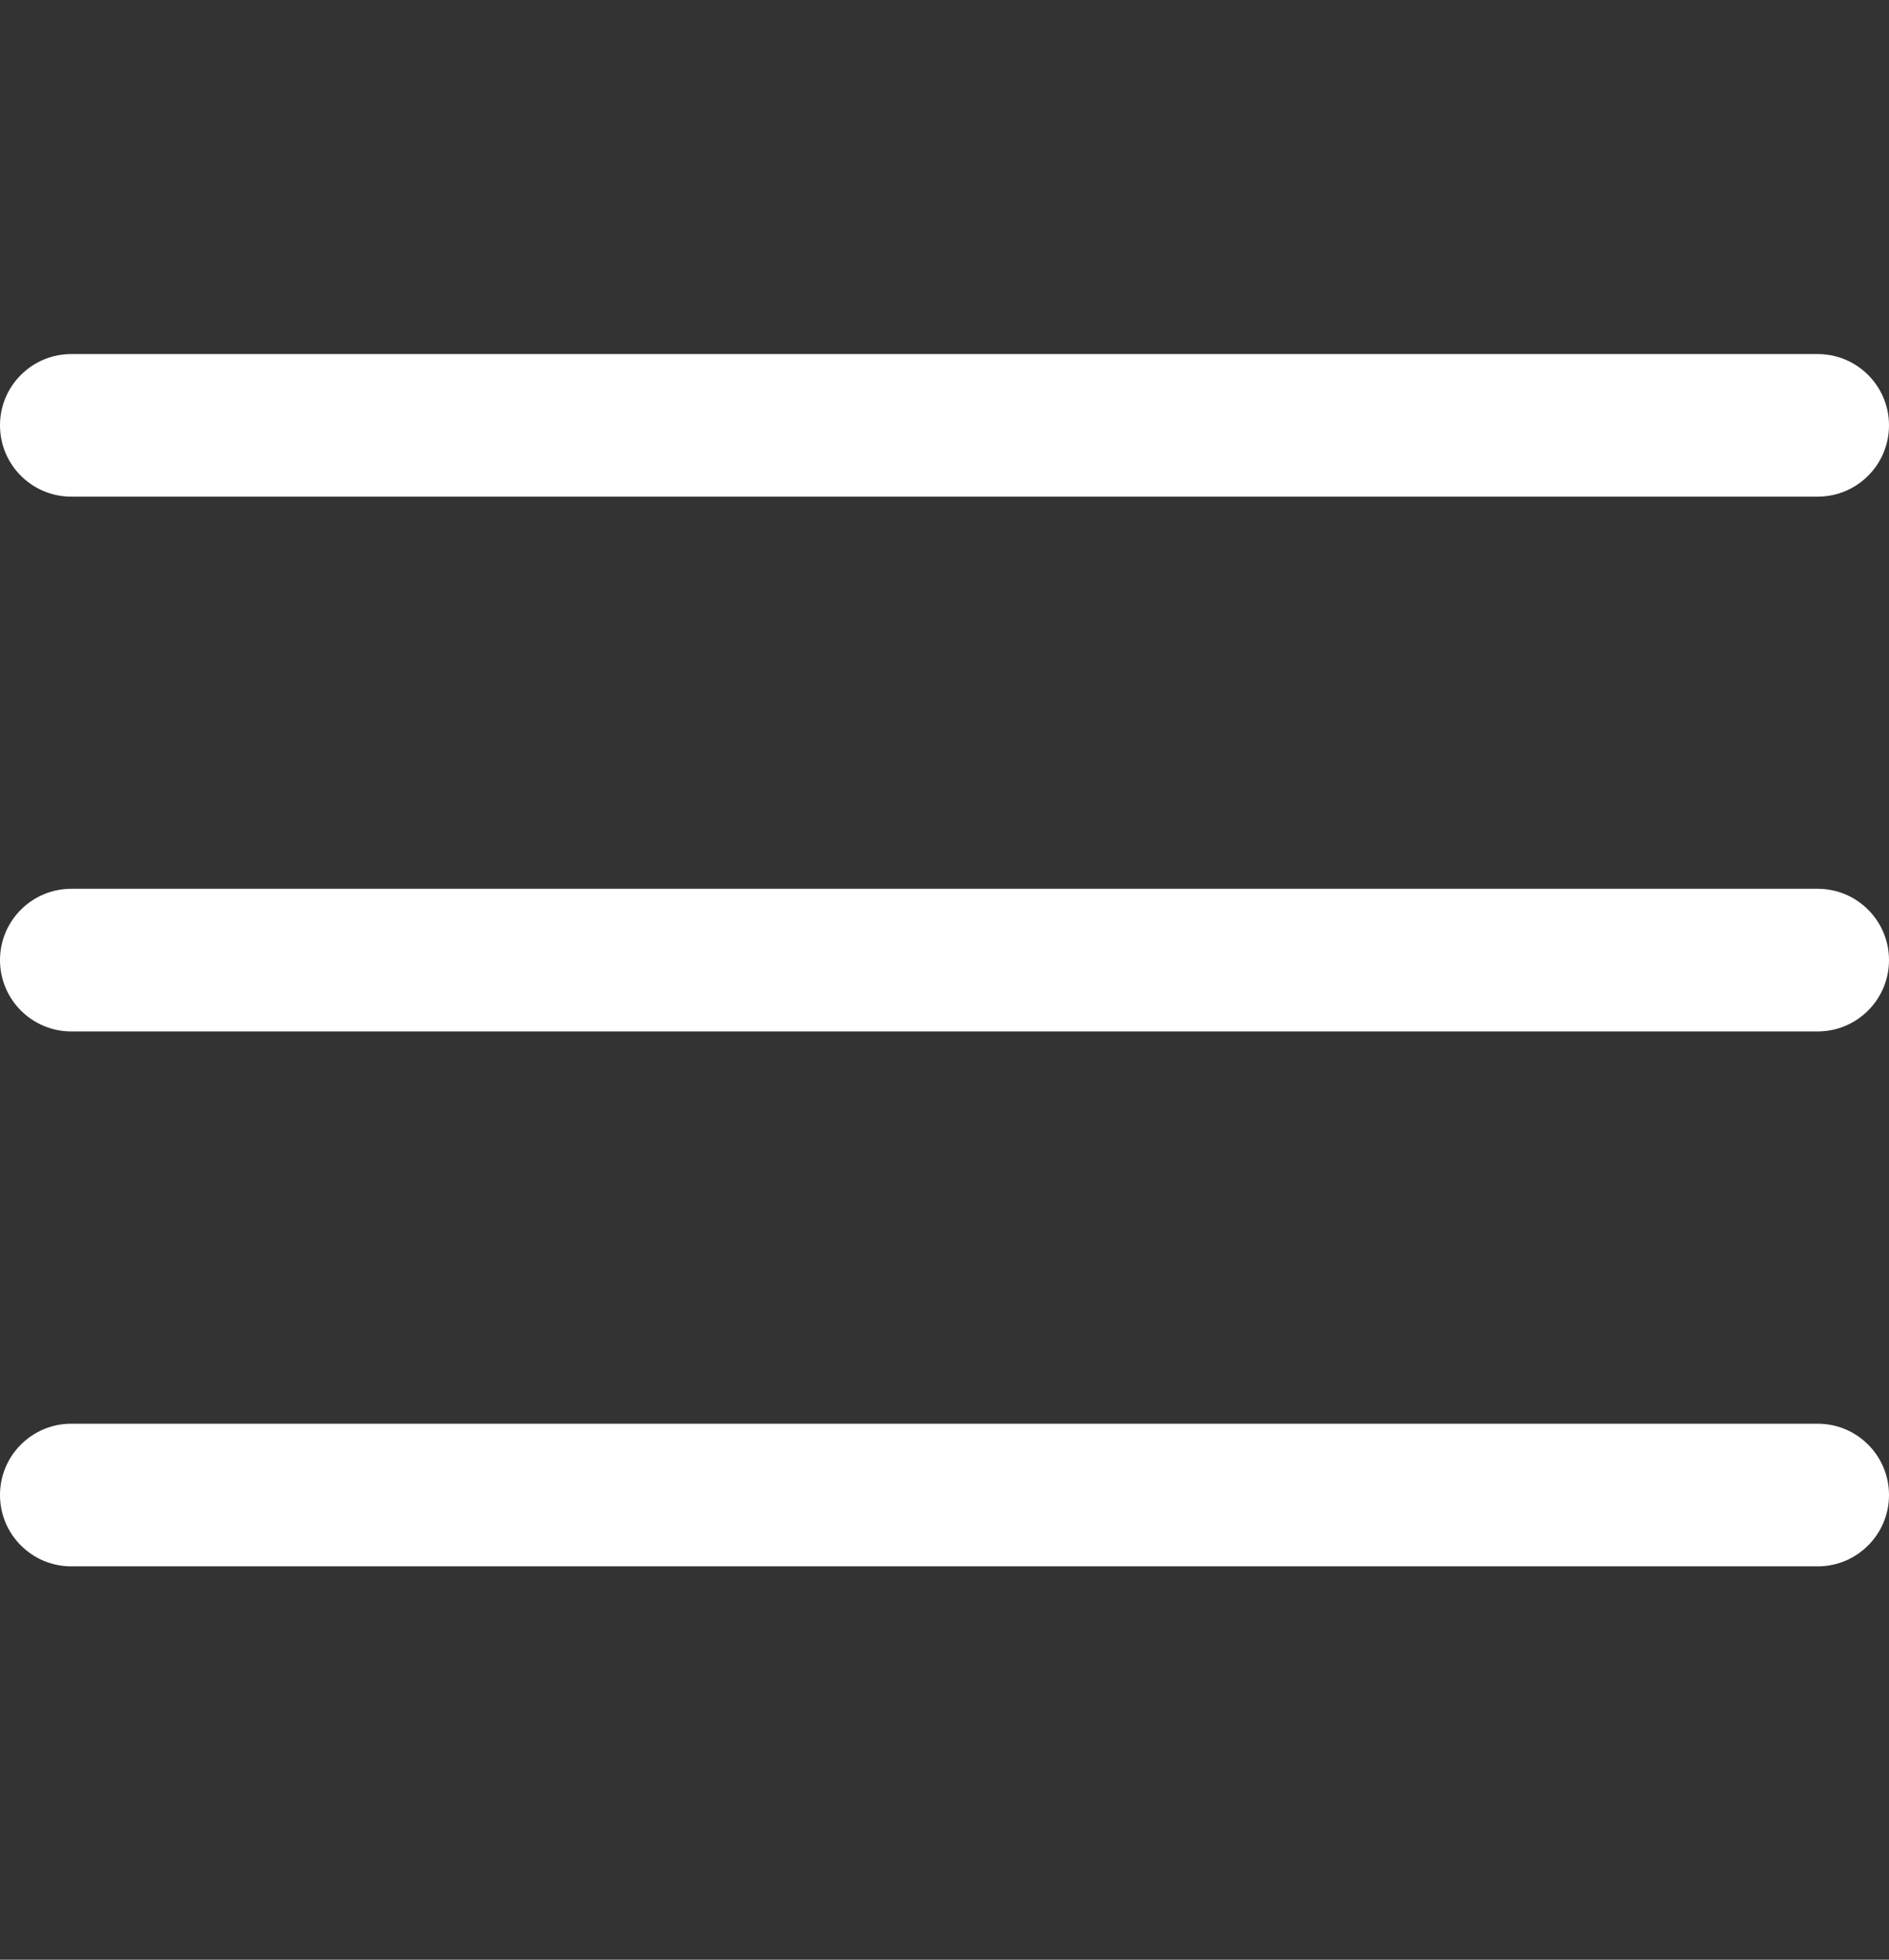<svg viewBox="0 0 27 28" fill="none" xmlns="http://www.w3.org/2000/svg">
<rect x="0" y="0" width="27" height="28" fill="#333333" stroke="none"/>
<path d="M1.019 7.096H25.981C26.544 7.096 27 6.64 27 6.077C27 5.515 26.544 5.059 25.981 5.059H1.019C0.456 5.059 0 5.515 0 6.077C0 6.64 0.456 7.096 1.019 7.096Z" fill="white"/>
<path d="M1.019 14.737H25.981C26.544 14.737 27 14.28 27 13.718C27 13.156 26.544 12.699 25.981 12.699H1.019C0.456 12.699 0 13.156 0 13.718C0 14.28 0.456 14.737 1.019 14.737Z" fill="white"/>
<path d="M1.019 22.38H25.981C26.544 22.38 27 21.923 27 21.361C27 20.798 26.544 20.342 25.981 20.342H1.019C0.456 20.342 0 20.798 0 21.361C0 21.923 0.456 22.38 1.019 22.38Z" fill="white"/>
</svg>
